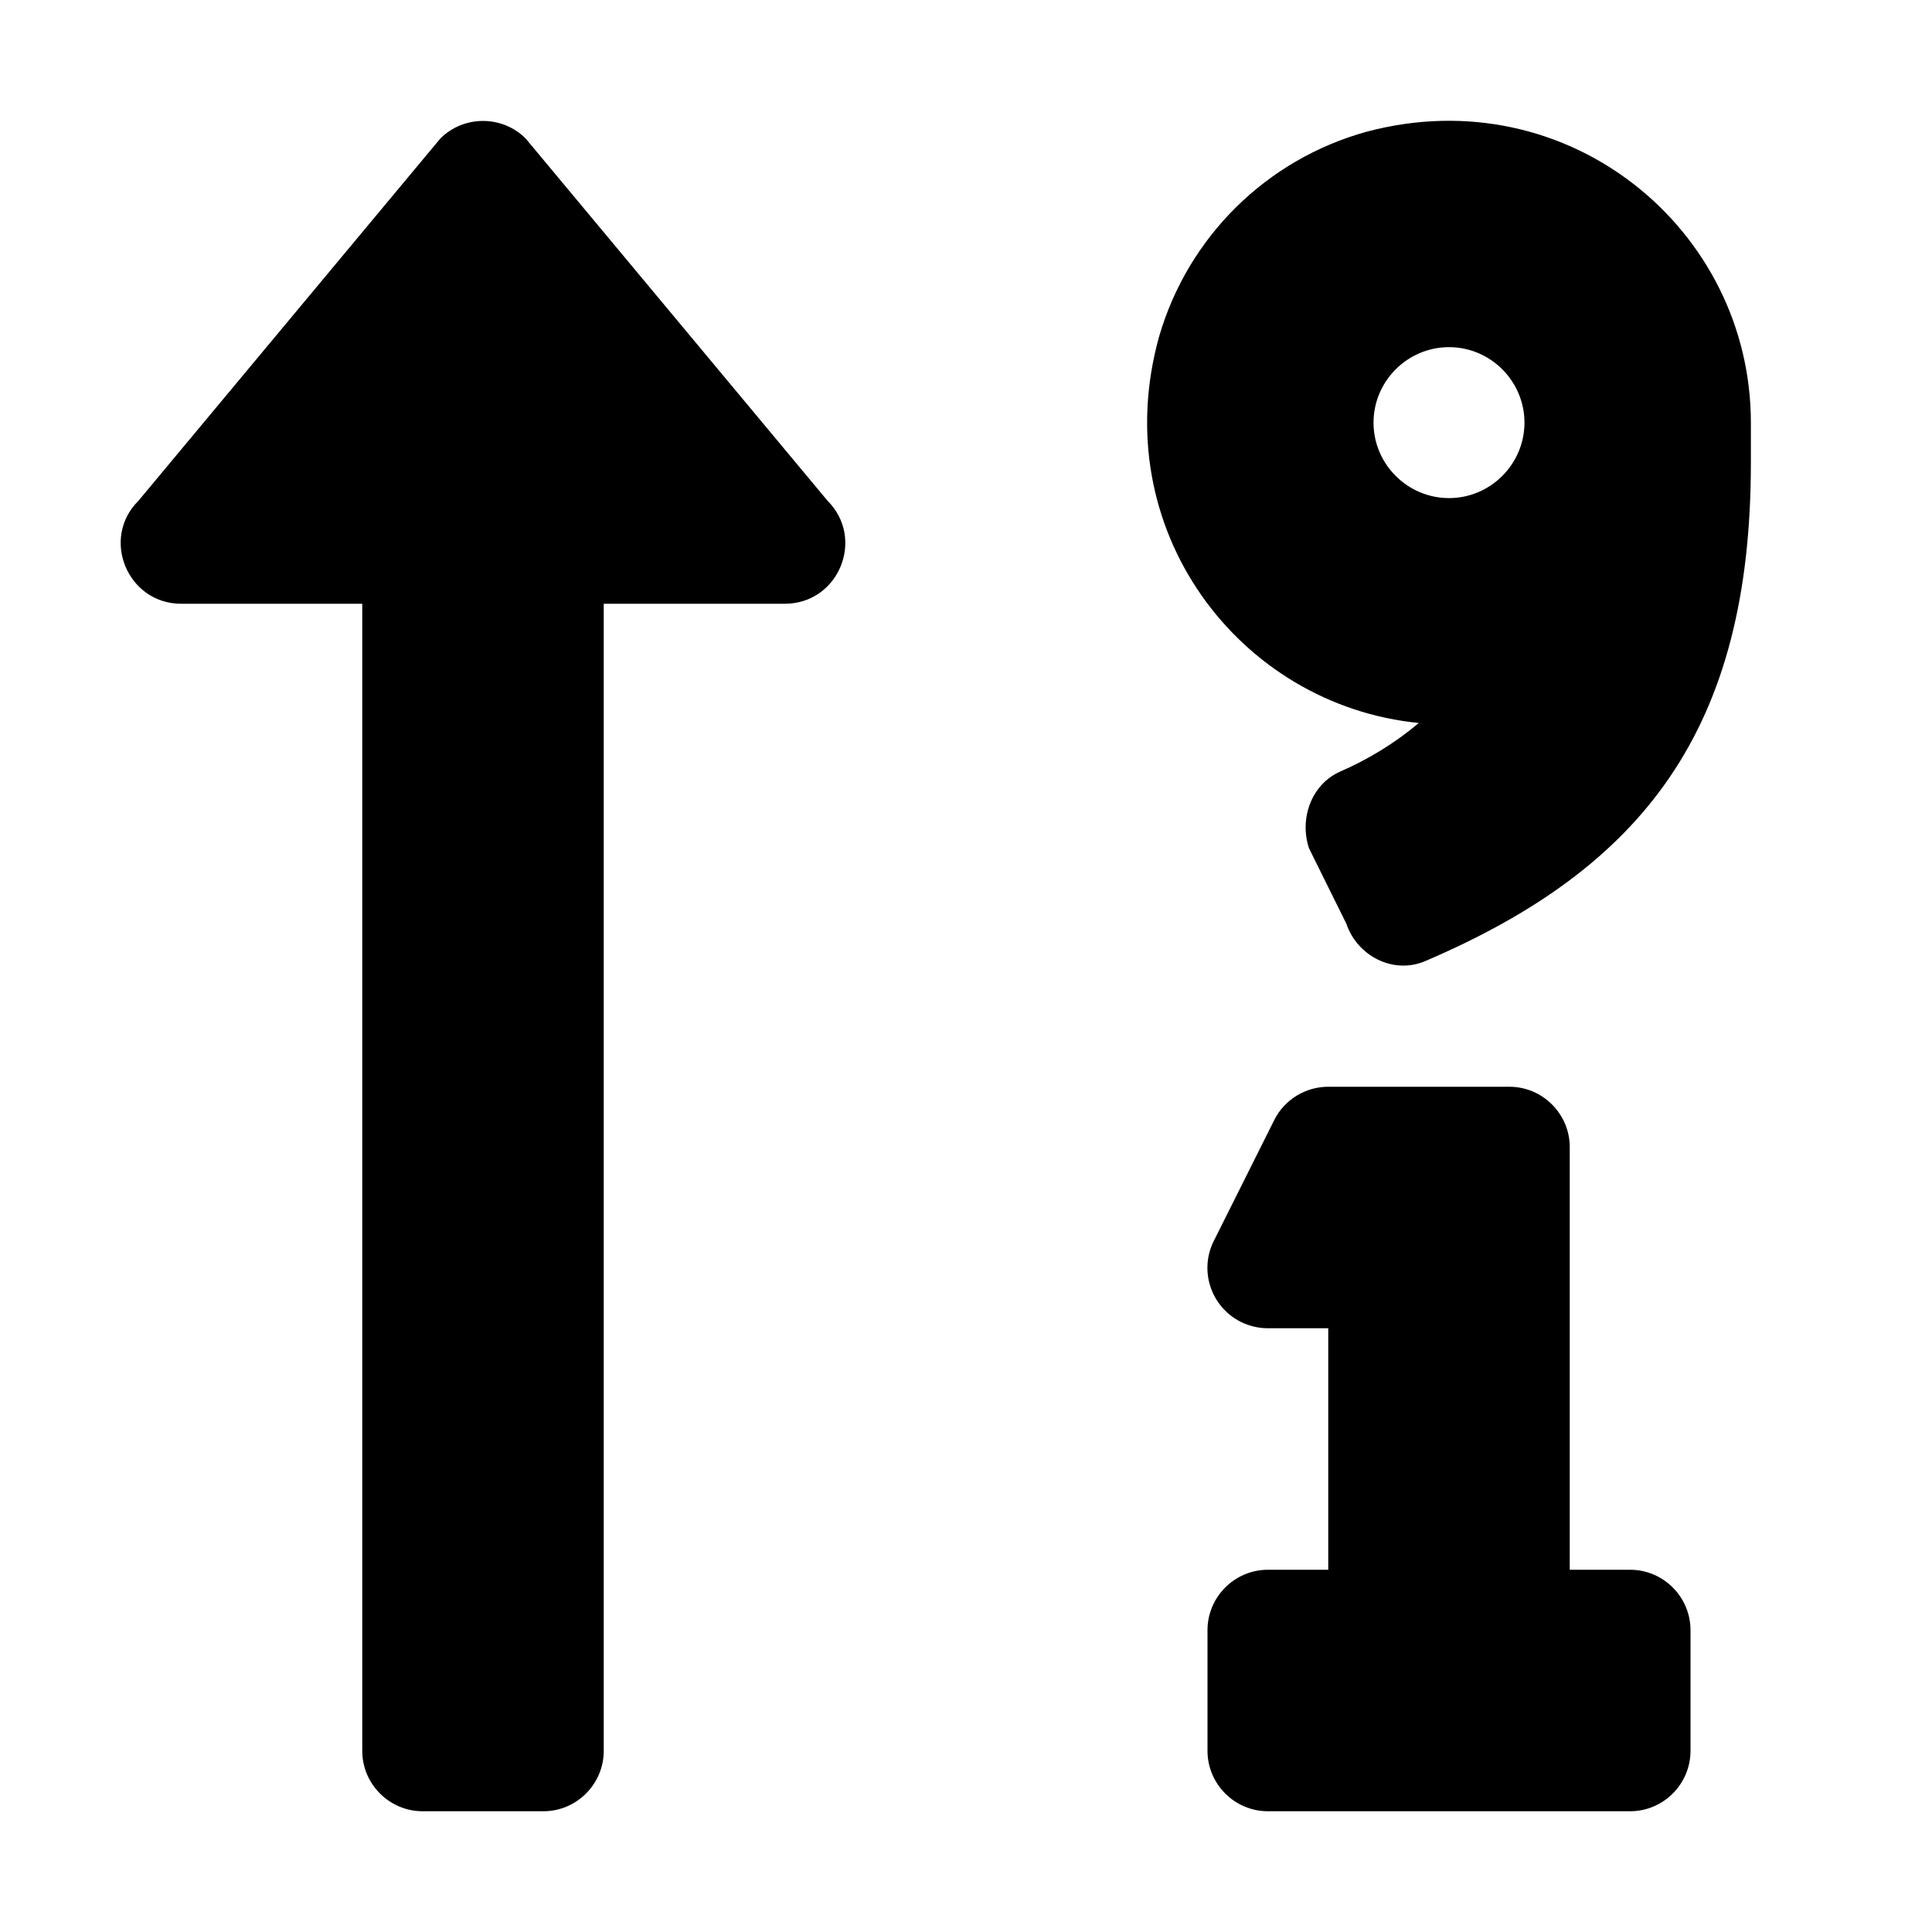 <?xml version="1.0" encoding="utf-8"?>
<!-- Generator: Adobe Illustrator 24.0.0, SVG Export Plug-In . SVG Version: 6.00 Build 0)  -->
<svg version="1.1" id="Layer_1" xmlns="http://www.w3.org/2000/svg" xmlns:xlink="http://www.w3.org/1999/xlink" x="0px" y="0px"
	 viewBox="0 0 512 512" style="enable-background:new 0 0 512 512;" xml:space="preserve">
<path d="M139.3,36.7c-6.2-6.2-16.4-6.2-22.6,0l-80,96C26.6,142.7,33.8,160,48,160h48v304c0,8.8,7.2,16,16,16h32c8.8,0,16-7.2,16-16
	V160h48c14.2,0,21.4-17.2,11.3-27.3L139.3,36.7z M432,416h-16V304c0-8.8-7.2-16-16-16h-48c-6,0-11.6,3.4-14.3,8.8l-16,32
	c-4,7.9-0.8,17.5,7.1,21.5c2.2,1.1,4.7,1.7,7.2,1.7h16v64h-16c-8.8,0-16,7.2-16,16v32c0,8.8,7.2,16,16,16h96c8.8,0,16-7.2,16-16v-32
	C448,423.2,440.8,416,432,416z M362.2,34.9c-26.5,7.3-47.3,27.8-55,54.2c-14.3,51.1,21.2,97.8,68.8,102.5
	c-6.3,5.3-13.3,9.6-20.9,12.9c-7.6,3.4-10.8,12.5-8.2,20.3l9.9,20c2.9,8.6,12.5,13.5,20.9,9.9c58-24.8,86.3-61.6,86.3-132V112
	C464,60.8,415.6,20.7,362.2,34.9L362.2,34.9z M384,132c-11,0-20-9-20-20s9-20,20-20s20,9,20,20S395,132,384,132z"/>
</svg>
